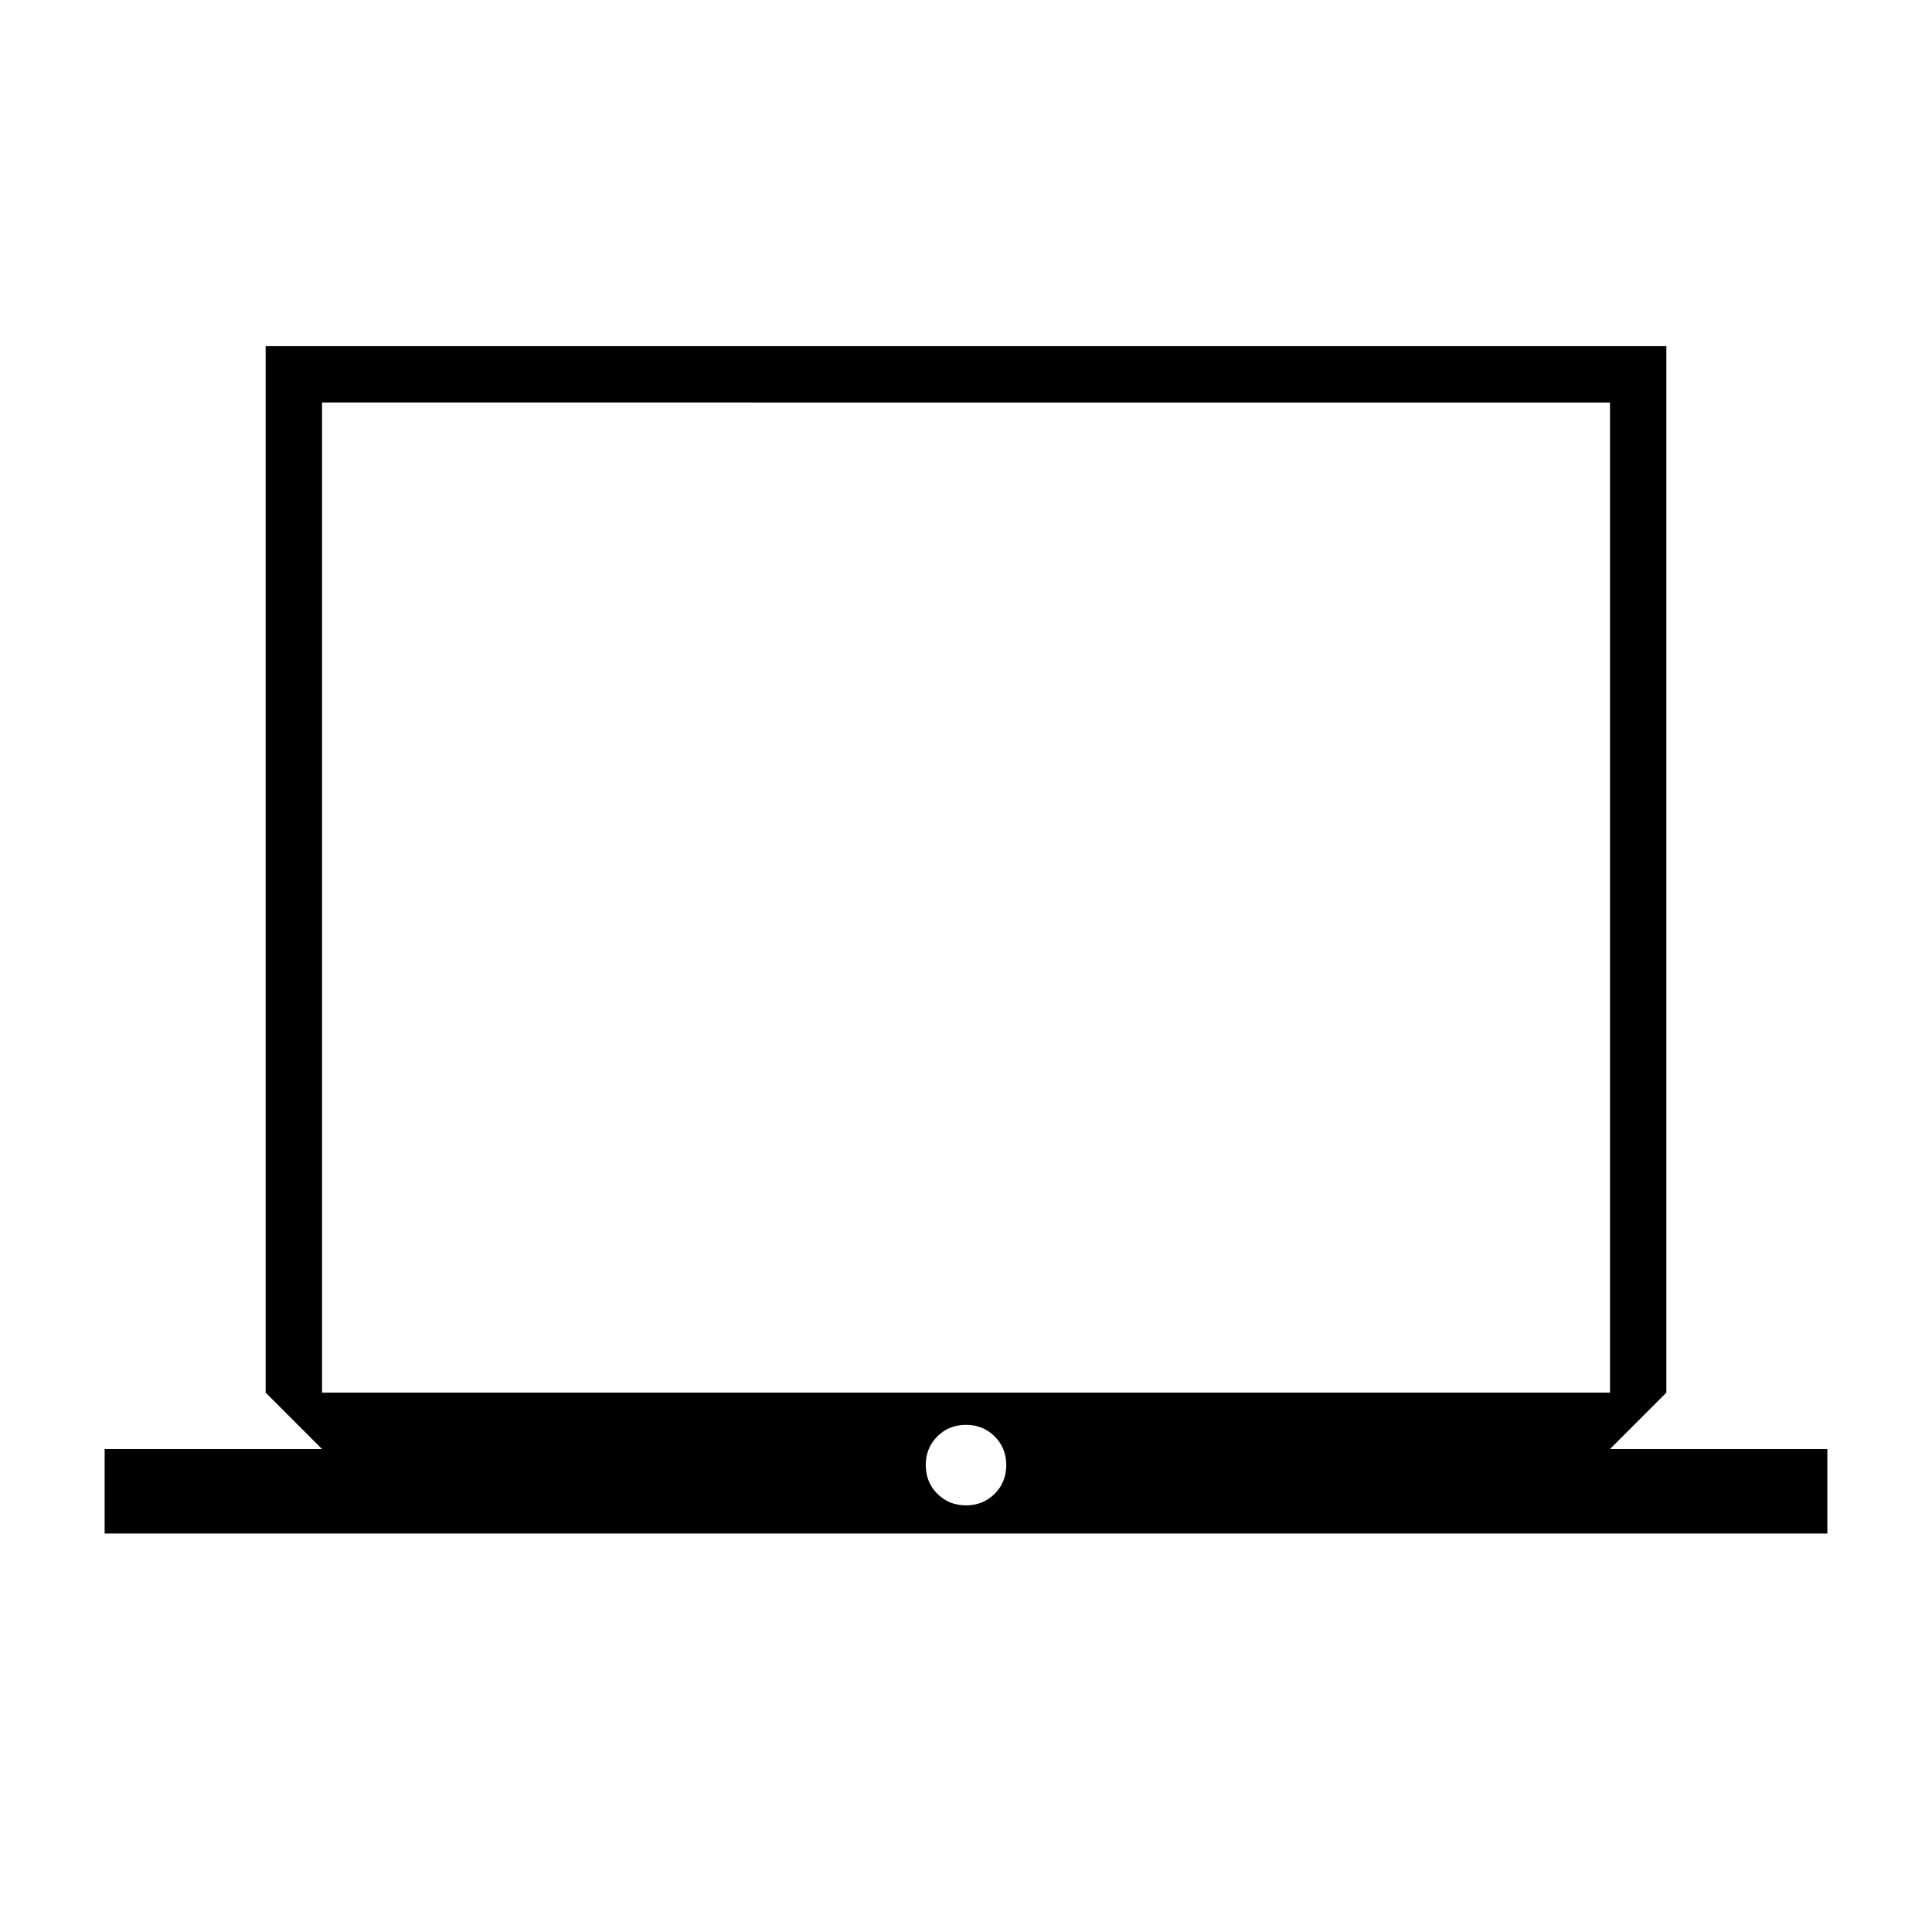 <svg xmlns="http://www.w3.org/2000/svg" height="24" viewBox="0 -960 960 960" width="24"><path d="M52-198v-42h108l-28-28v-520h696v520l-28 28h108v42H52Zm428-14q8.5 0 14.25-5.75T500-232q0-8.5-5.75-14.25T480-252q-8.5 0-14.25 5.75T460-232q0 8.5 5.75 14.25T480-212Zm-320-56h640v-492H160v492Zm0 0v-492 492Z"/></svg>